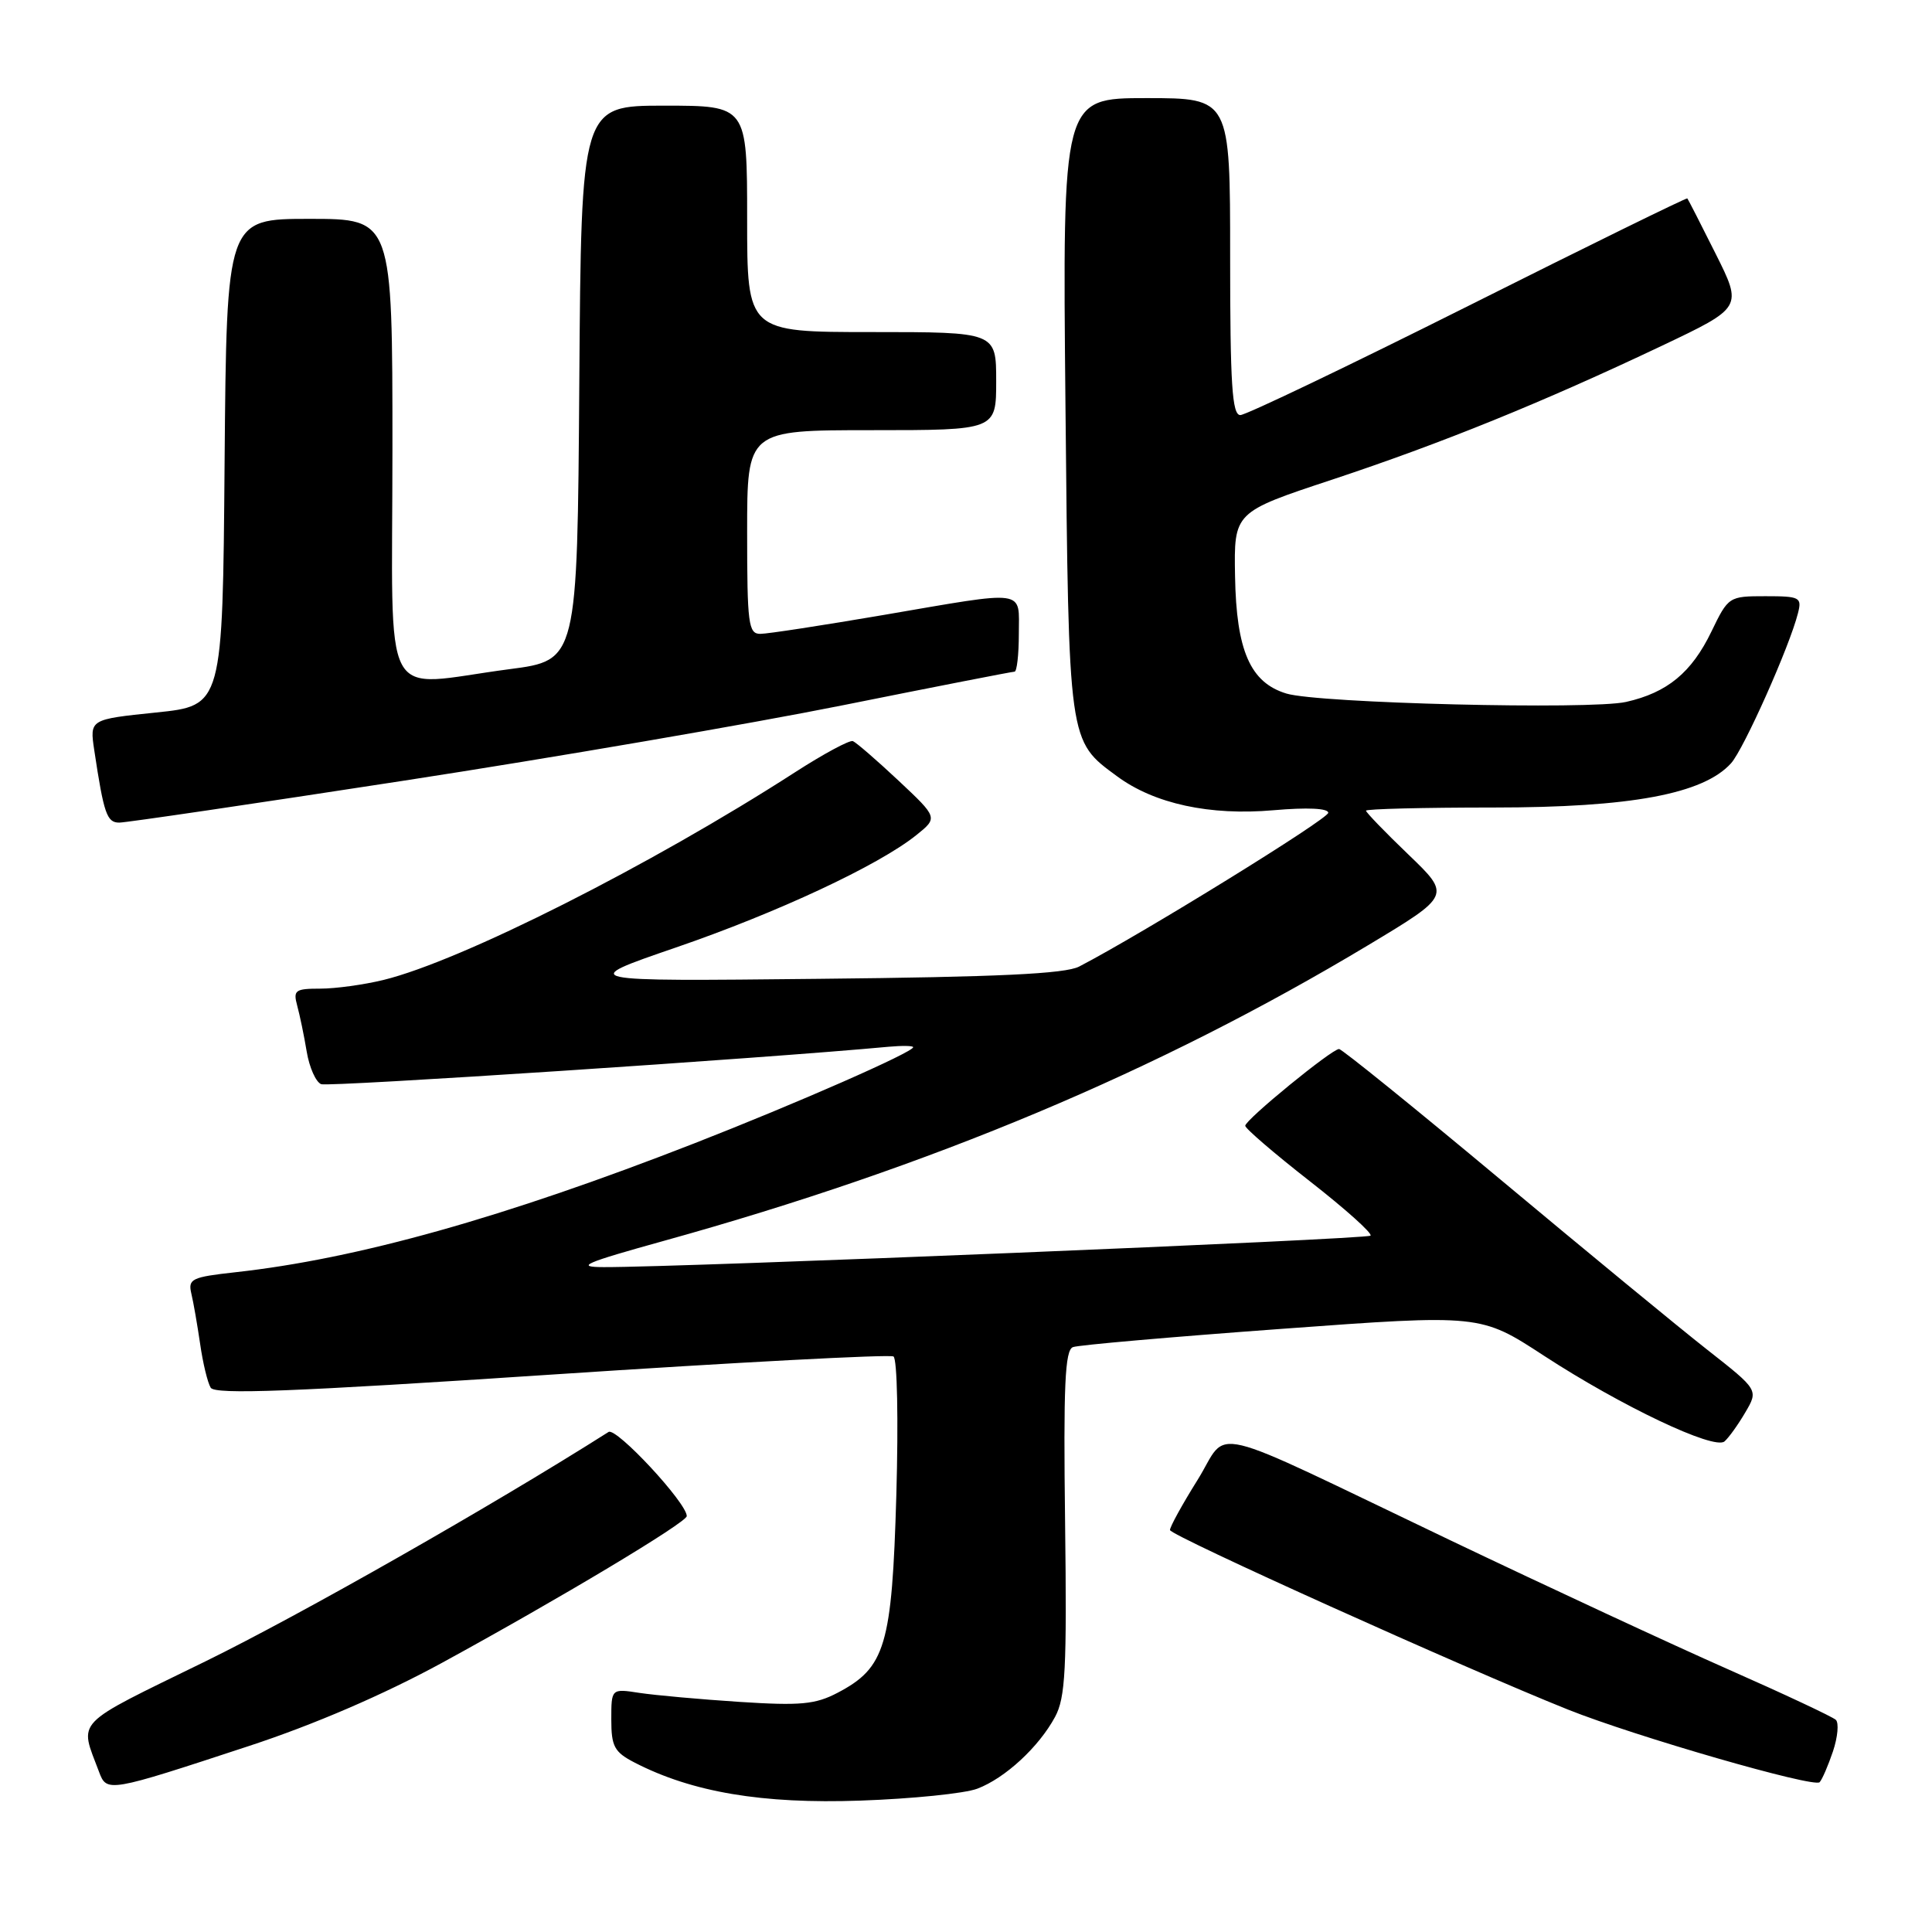 <?xml version="1.0" encoding="UTF-8" standalone="no"?>
<!DOCTYPE svg PUBLIC "-//W3C//DTD SVG 1.1//EN" "http://www.w3.org/Graphics/SVG/1.1/DTD/svg11.dtd" >
<svg xmlns="http://www.w3.org/2000/svg" xmlns:xlink="http://www.w3.org/1999/xlink" version="1.1" viewBox="0 0 256 256">
 <g >
 <path fill="currentColor"
d=" M 129.50 237.01 C 133.19 235.61 137.64 231.50 139.80 227.50 C 141.18 224.94 141.37 221.17 141.13 201.75 C 140.90 183.57 141.11 178.90 142.17 178.50 C 142.90 178.22 155.35 177.14 169.83 176.08 C 196.17 174.15 196.17 174.15 204.58 179.64 C 214.83 186.32 227.11 192.15 228.50 191.00 C 229.05 190.53 230.29 188.81 231.25 187.17 C 233.01 184.18 233.01 184.18 226.25 178.87 C 222.54 175.96 210.19 165.79 198.80 156.28 C 187.42 146.78 177.80 139.00 177.43 139.00 C 176.47 139.00 165.01 148.37 165.00 149.17 C 165.00 149.53 168.85 152.84 173.56 156.52 C 178.27 160.20 181.89 163.44 181.60 163.73 C 181.12 164.21 90.24 167.94 80.00 167.90 C 76.17 167.89 77.37 167.36 88.00 164.41 C 123.39 154.58 153.43 141.97 181.29 125.24 C 192.26 118.65 192.26 118.65 186.63 113.24 C 183.53 110.27 181.00 107.64 181.00 107.42 C 181.00 107.19 188.60 107.00 197.89 107.00 C 216.08 107.00 225.69 105.21 229.37 101.14 C 231.05 99.29 237.14 85.64 238.24 81.25 C 238.78 79.15 238.50 79.00 233.93 79.00 C 229.09 79.00 229.01 79.05 226.77 83.69 C 224.14 89.13 220.92 91.78 215.46 93.01 C 210.74 94.07 174.71 93.19 170.46 91.90 C 165.67 90.45 163.82 86.23 163.65 76.35 C 163.50 67.86 163.50 67.86 176.50 63.56 C 191.09 58.72 204.39 53.32 220.20 45.82 C 230.89 40.74 230.89 40.74 227.33 33.62 C 225.37 29.70 223.68 26.40 223.58 26.29 C 223.49 26.17 210.42 32.58 194.55 40.54 C 178.68 48.49 165.09 55.00 164.35 55.00 C 163.26 55.00 163.00 50.94 163.00 34.00 C 163.00 13.00 163.00 13.00 151.89 13.00 C 140.78 13.00 140.78 13.00 141.18 53.75 C 141.62 98.67 141.54 98.10 148.03 102.87 C 152.96 106.51 160.32 108.10 168.75 107.36 C 173.23 106.97 176.00 107.10 176.00 107.70 C 176.00 108.52 151.29 123.77 143.00 128.07 C 141.15 129.04 132.23 129.46 108.50 129.70 C 76.50 130.04 76.50 130.04 89.50 125.57 C 102.99 120.94 116.39 114.68 121.40 110.67 C 124.29 108.35 124.29 108.35 119.05 103.43 C 116.16 100.72 113.44 98.37 113.01 98.20 C 112.57 98.04 109.13 99.89 105.36 102.32 C 86.19 114.68 61.11 127.33 50.81 129.85 C 48.23 130.48 44.46 131.00 42.44 131.00 C 39.11 131.00 38.83 131.21 39.38 133.25 C 39.72 134.49 40.29 137.23 40.64 139.34 C 40.99 141.45 41.86 143.39 42.56 143.66 C 43.55 144.04 101.14 140.25 117.75 138.70 C 119.54 138.54 121.00 138.56 121.00 138.76 C 121.00 139.42 105.57 146.20 92.00 151.50 C 66.74 161.36 47.35 166.80 31.18 168.58 C 25.40 169.22 24.90 169.46 25.35 171.39 C 25.63 172.55 26.15 175.56 26.52 178.08 C 26.88 180.61 27.51 183.21 27.92 183.88 C 28.50 184.81 38.73 184.42 73.09 182.14 C 97.51 180.52 117.90 179.44 118.39 179.74 C 118.89 180.05 119.05 188.15 118.77 198.08 C 118.19 218.09 117.33 220.98 110.97 224.31 C 108.03 225.85 106.04 226.03 98.00 225.51 C 92.78 225.17 86.81 224.63 84.75 224.32 C 81.00 223.74 81.00 223.74 81.00 227.85 C 81.00 231.41 81.40 232.16 84.07 233.54 C 91.69 237.48 101.01 239.05 114.00 238.59 C 120.88 238.35 127.85 237.64 129.50 237.01 Z  M 33.00 231.35 C 41.62 228.52 50.82 224.55 58.50 220.37 C 74.04 211.89 91.00 201.73 91.00 200.89 C 91.00 199.14 81.66 189.10 80.64 189.74 C 65.29 199.48 39.82 213.97 27.20 220.15 C 9.51 228.80 10.50 227.78 13.12 234.77 C 14.15 237.53 14.31 237.50 33.00 231.35 Z  M 242.88 232.06 C 243.51 230.17 243.68 228.30 243.26 227.89 C 242.84 227.49 236.43 224.48 229.00 221.20 C 221.57 217.92 205.07 210.25 192.31 204.16 C 158.84 188.17 163.02 189.16 158.67 196.12 C 156.65 199.35 155.01 202.33 155.03 202.74 C 155.05 203.46 194.14 221.08 207.77 226.53 C 216.69 230.09 240.38 236.93 241.11 236.15 C 241.45 235.79 242.24 233.95 242.88 232.06 Z  M 53.47 103.45 C 73.29 100.40 99.48 95.90 111.68 93.45 C 123.88 91.00 134.12 89.00 134.43 89.00 C 134.74 89.00 135.00 86.75 135.00 84.00 C 135.00 78.01 136.33 78.19 117.00 81.50 C 109.03 82.86 101.71 83.99 100.75 83.99 C 99.17 84.00 99.00 82.69 99.00 70.50 C 99.00 57.00 99.00 57.00 115.50 57.00 C 132.00 57.00 132.00 57.00 132.00 50.50 C 132.00 44.00 132.00 44.00 115.50 44.00 C 99.00 44.00 99.00 44.00 99.00 29.00 C 99.00 14.00 99.00 14.00 88.01 14.00 C 77.02 14.00 77.02 14.00 76.76 50.75 C 76.50 87.50 76.50 87.50 67.50 88.67 C 50.15 90.94 52.00 94.42 52.00 59.50 C 52.00 29.00 52.00 29.00 41.01 29.00 C 30.03 29.00 30.03 29.00 29.76 61.25 C 29.50 93.50 29.50 93.50 20.69 94.41 C 11.88 95.32 11.88 95.32 12.49 99.41 C 13.76 107.85 14.16 109.00 15.80 109.00 C 16.71 109.00 33.66 106.50 53.47 103.45 Z "/>
</g>
</svg>